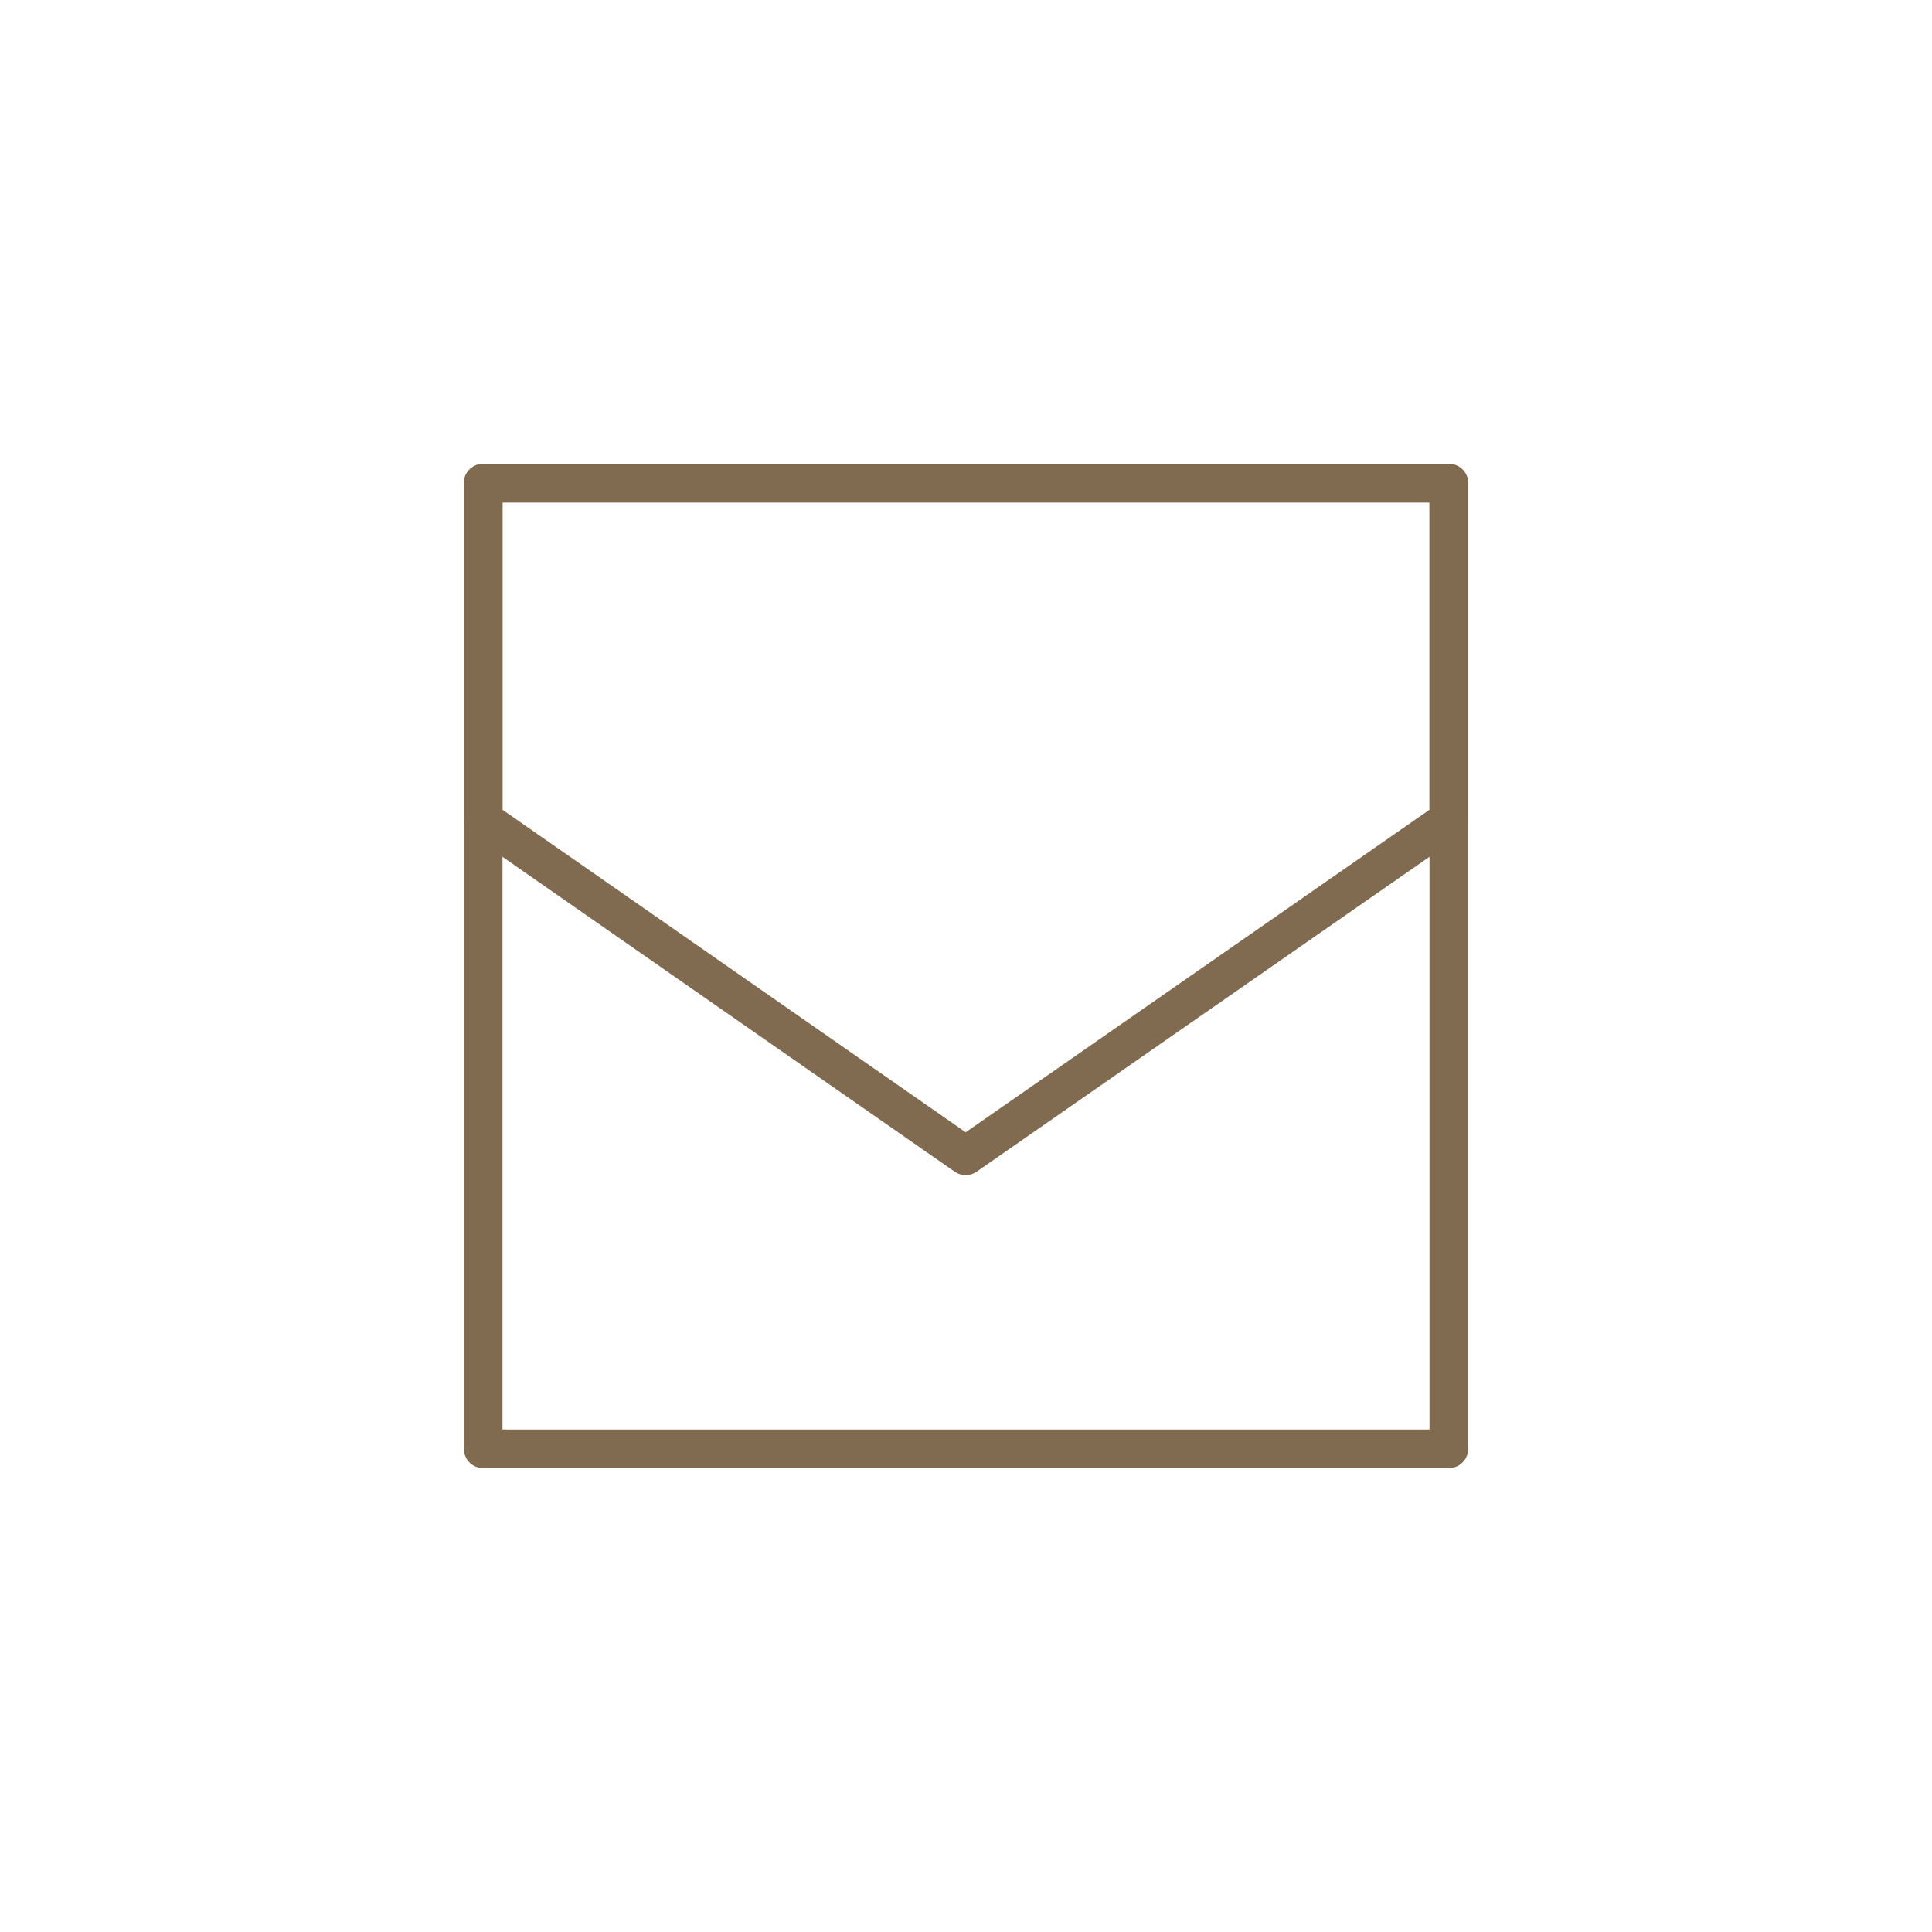 <?xml version="1.0" encoding="utf-8"?>
<!-- Generator: Adobe Illustrator 19.0.0, SVG Export Plug-In . SVG Version: 6.00 Build 0)  -->
<svg version="1.1" id="Layer_1" xmlns="http://www.w3.org/2000/svg" xmlns:xlink="http://www.w3.org/1999/xlink" x="0px" y="0px"
	 viewBox="-424 279.4 283.5 283.5" style="enable-background:new -424 279.4 283.5 283.5;" xml:space="preserve">
<style type="text/css">
	.st0{fill:none; stroke:rgb(128, 107, 80); stroke-width:5.669;stroke-linecap:round;stroke-linejoin:round;stroke-miterlimit:10;}
</style>
<g id="XMLID_143_">
	<rect id="XMLID_35_" x="-353.1" y="350.3" class="st0" width="141.7" height="141.7"/>
	<polygon id="XMLID_31_" class="st0" points="-211.4,399.7 -282.3,449 -353.1,399.7 -353.1,350.3 -211.4,350.3 	"/>
</g>
</svg>

